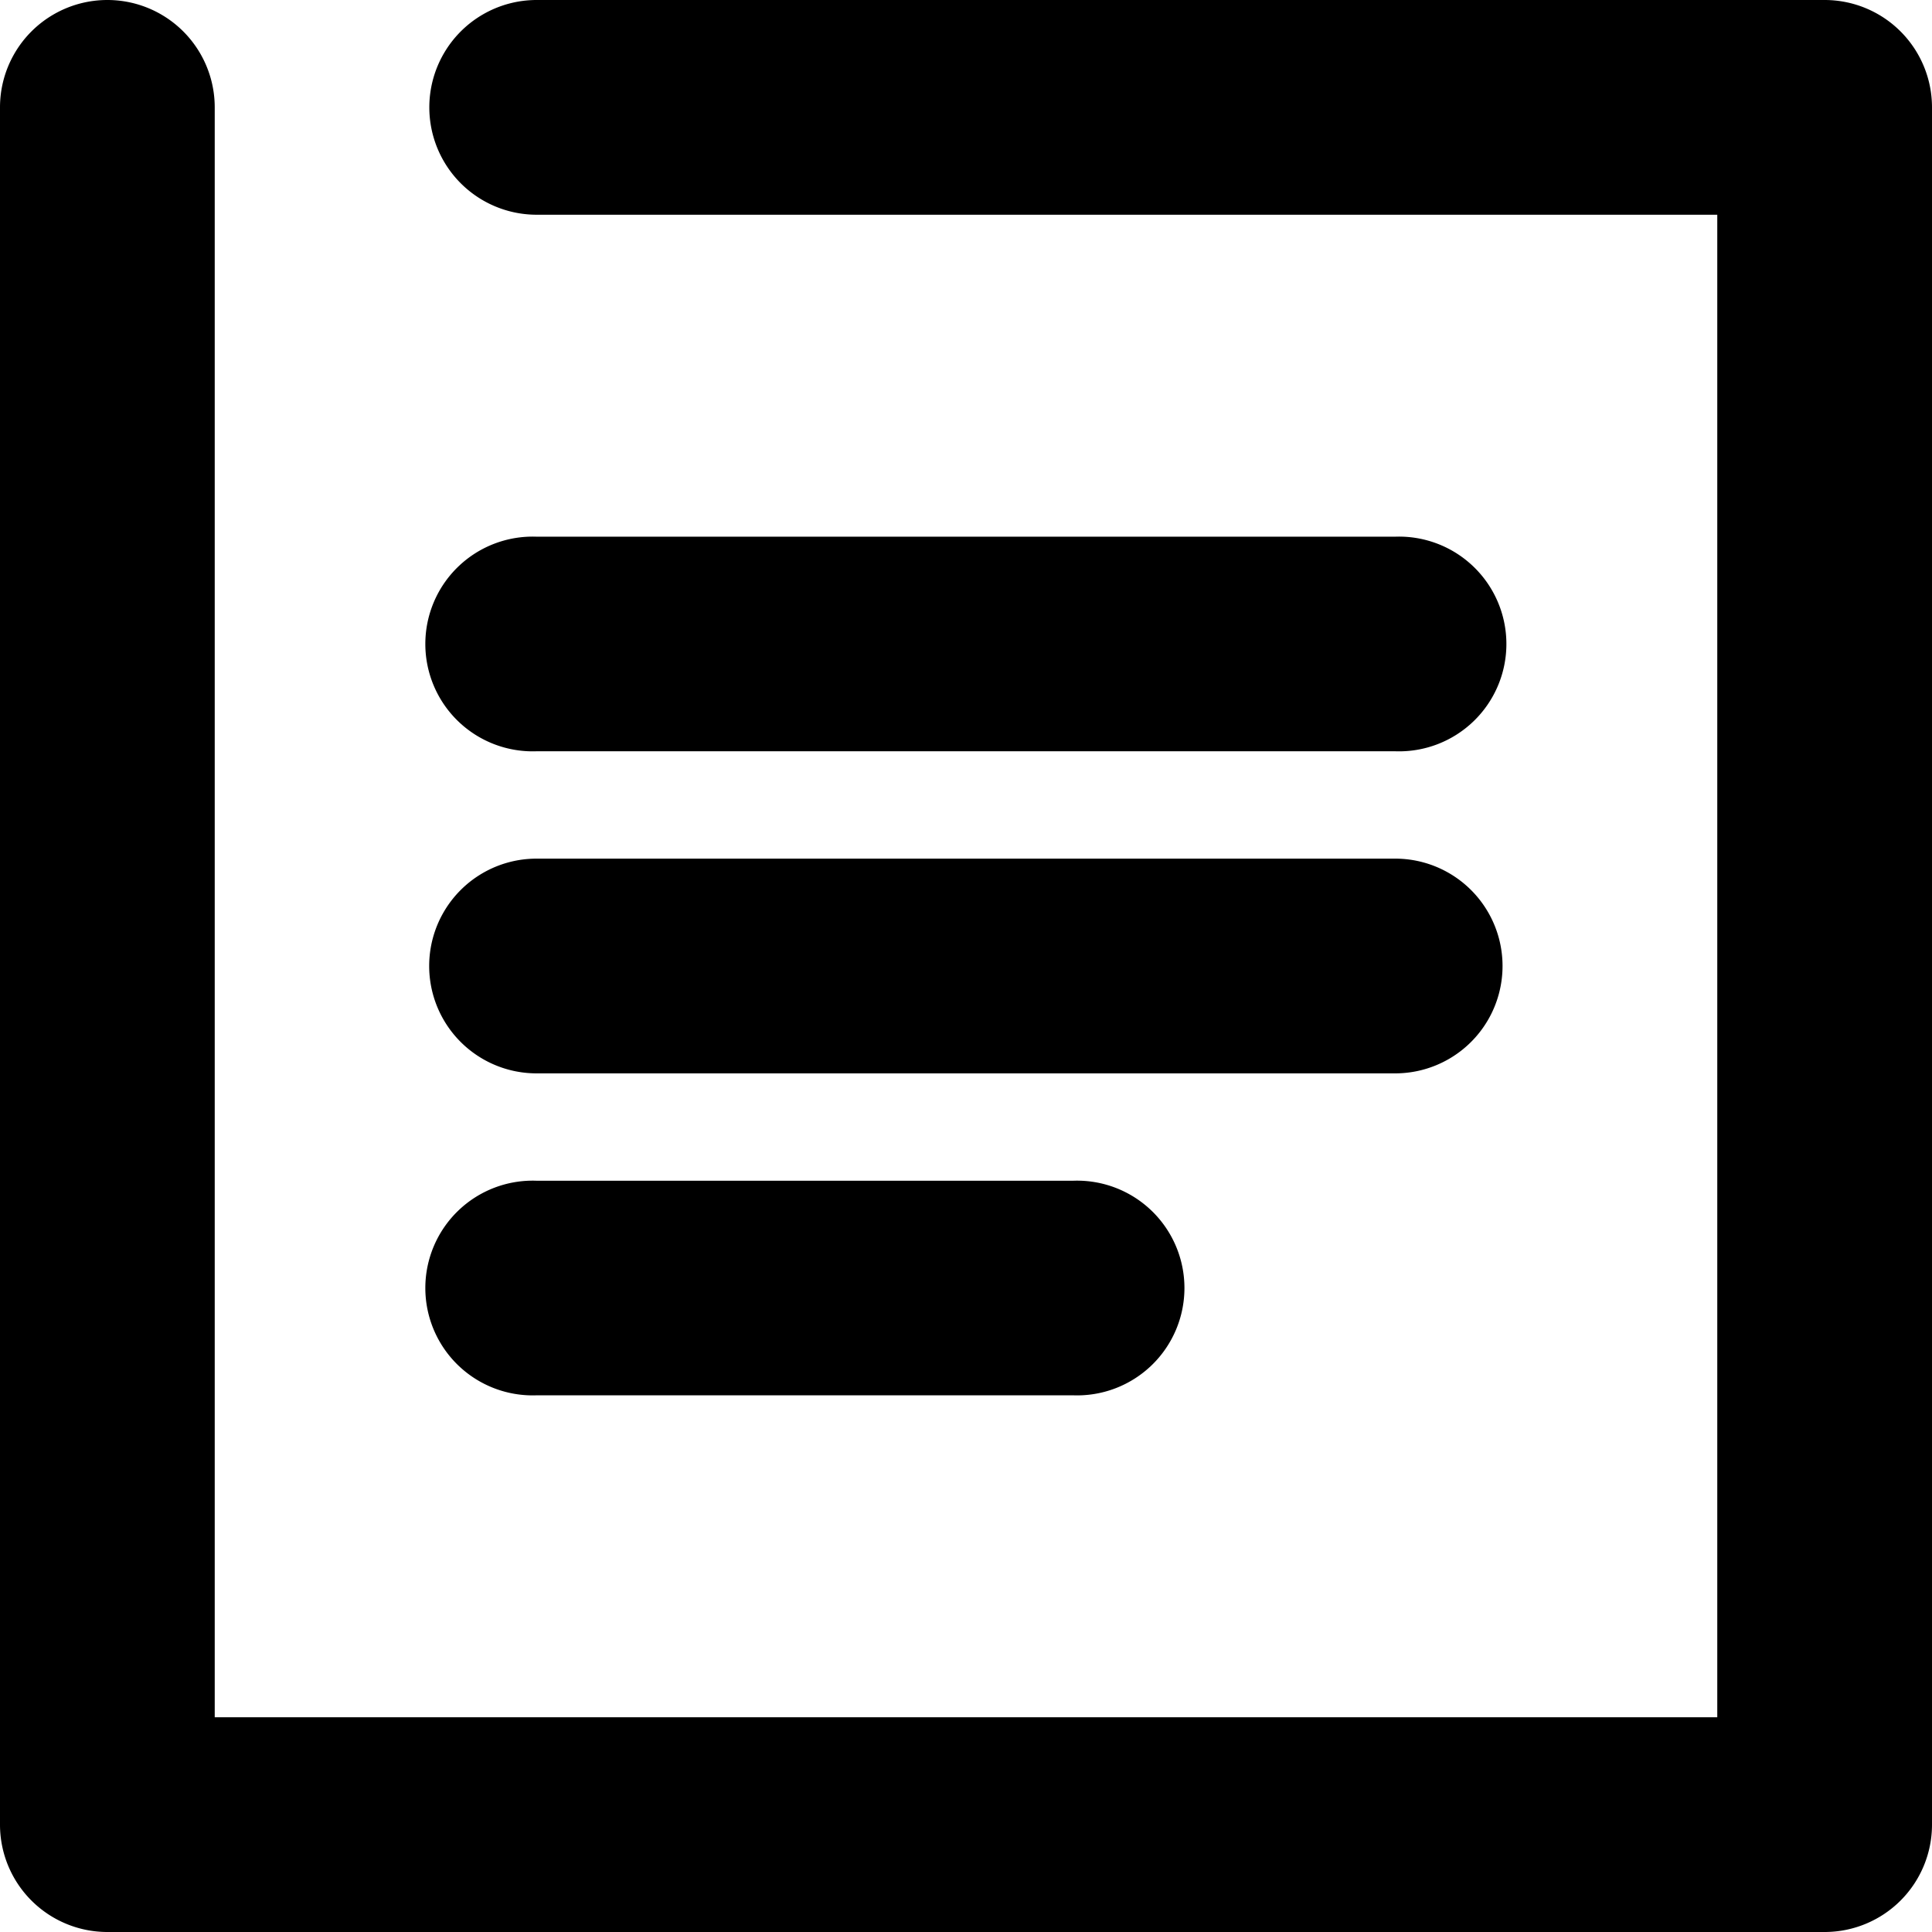 <svg xmlns="http://www.w3.org/2000/svg" width="14" height="14" viewBox="0 0 14 14">
  <path class="cls-1" d="M62.444,378.556H53.889a0.778,0.778,0,0,1,0-1.556h9.333a0.778,0.778,0,0,1,.778.778v12.444a0.778,0.778,0,0,1-.778.778H50.778A0.778,0.778,0,0,1,50,390.222V377.778a0.778,0.778,0,1,1,1.556,0v11.666H62.444V378.556Zm-8.556,3.888a0.778,0.778,0,1,1,0-1.555h6.222a0.778,0.778,0,1,1,0,1.555H53.889Zm0,2.334a0.778,0.778,0,0,1,0-1.556h6.222a0.778,0.778,0,0,1,0,1.556H53.889Zm0,2.333a0.778,0.778,0,1,1,0-1.555h3.889a0.778,0.778,0,1,1,0,1.555H53.889Z" transform="translate(-50 -377)"/>
</svg>
